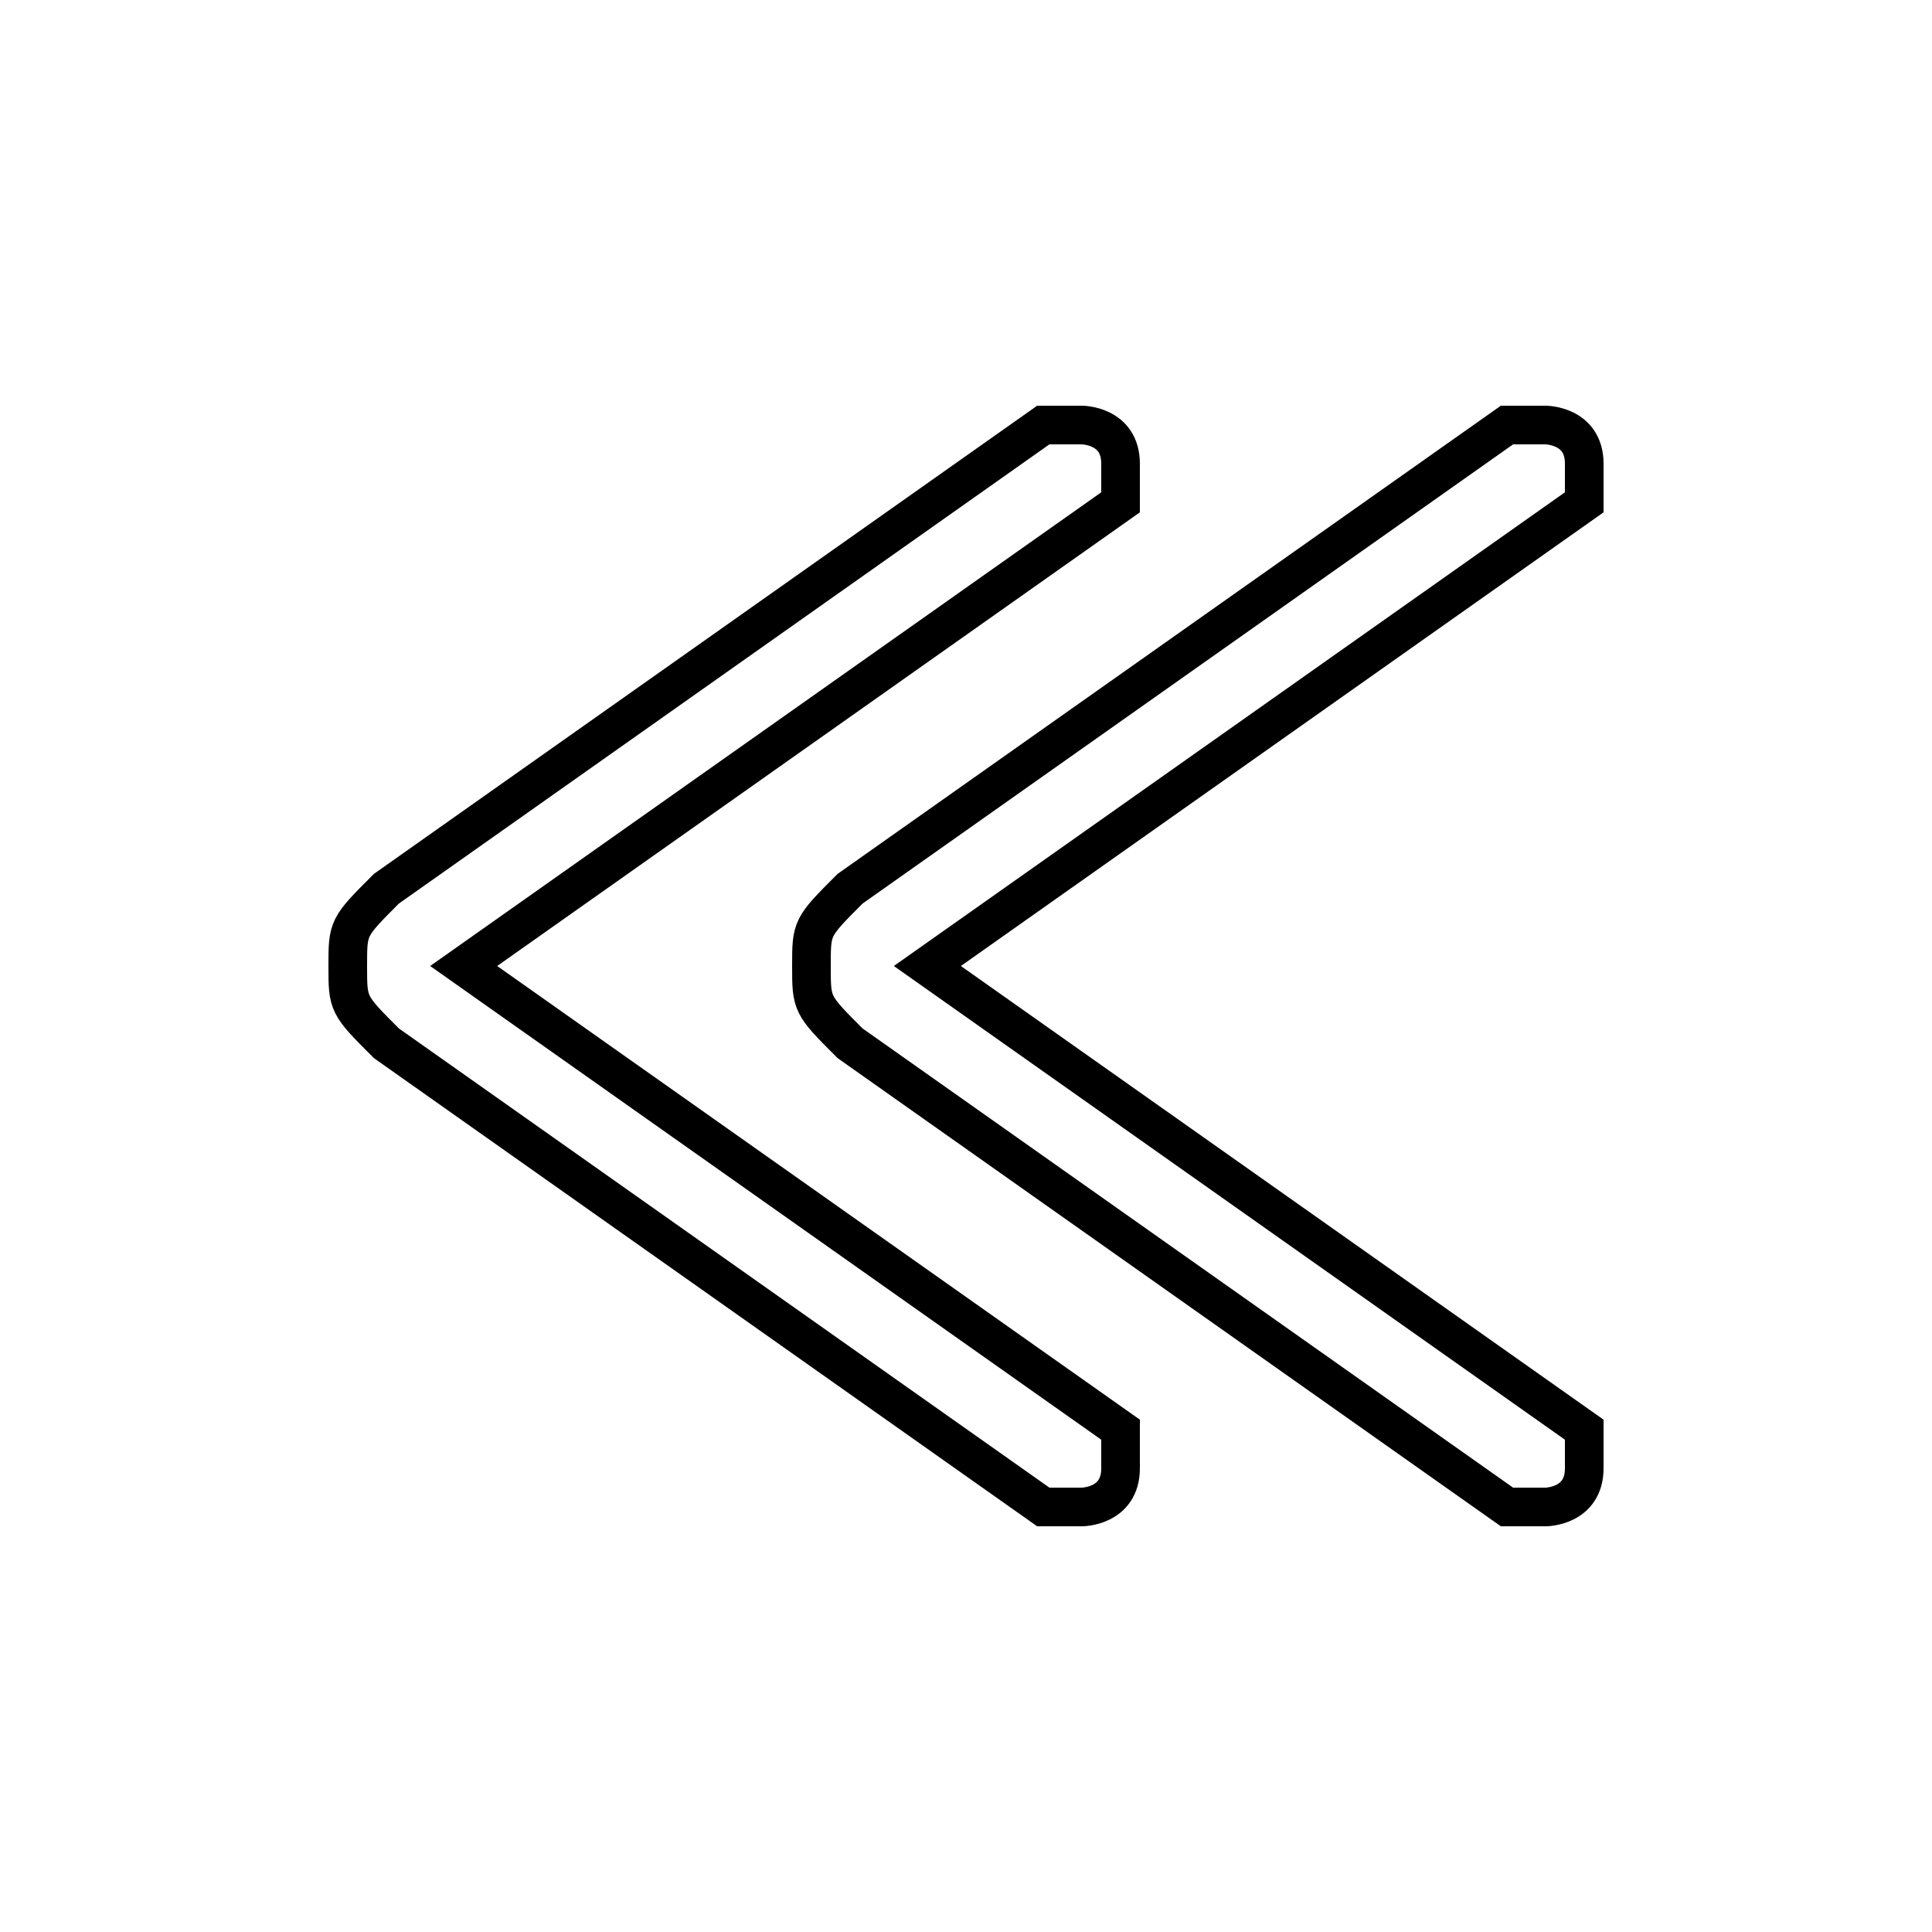 <?xml version='1.0' encoding='utf8'?>
<svg viewBox="0.0 -6.0 50.0 50.0" version="1.1" xmlns="http://www.w3.org/2000/svg">
<rect x="0.0" y="-6.0" width="50.0" height="50.0" fill="#808080" stroke="none"/>
<rect x="-1000" y="-1000" width="2000" height="2000" stroke="white" fill="white"/>
<g style="fill:white;stroke:#000000;  stroke-width:1">
<path d="M 29 -31 L 12 -19 L 29 -7 C 29 -7 29 -7 29 -6 C 29 -5 28 -5 28 -5 C 28 -5 27 -5 27 -5 L 10 -17 C 9 -18 9 -18 9 -19 C 9 -20 9 -20 10 -21 L 27 -33 C 27 -33 28 -33 28 -33 C 28 -33 29 -33 29 -32 C 29 -31 29 -31 29 -31 Z M 41 -31 L 24 -19 L 41 -7 C 41 -7 41 -7 41 -6 C 41 -5 40 -5 40 -5 C 40 -5 39 -5 39 -5 L 22 -17 C 21 -18 21 -18 21 -19 C 21 -20 21 -20 22 -21 L 39 -33 C 39 -33 40 -33 40 -33 C 40 -33 41 -33 41 -32 C 41 -31 41 -31 41 -31 Z" transform="translate(0.0 38.0)" />
</g>
</svg>